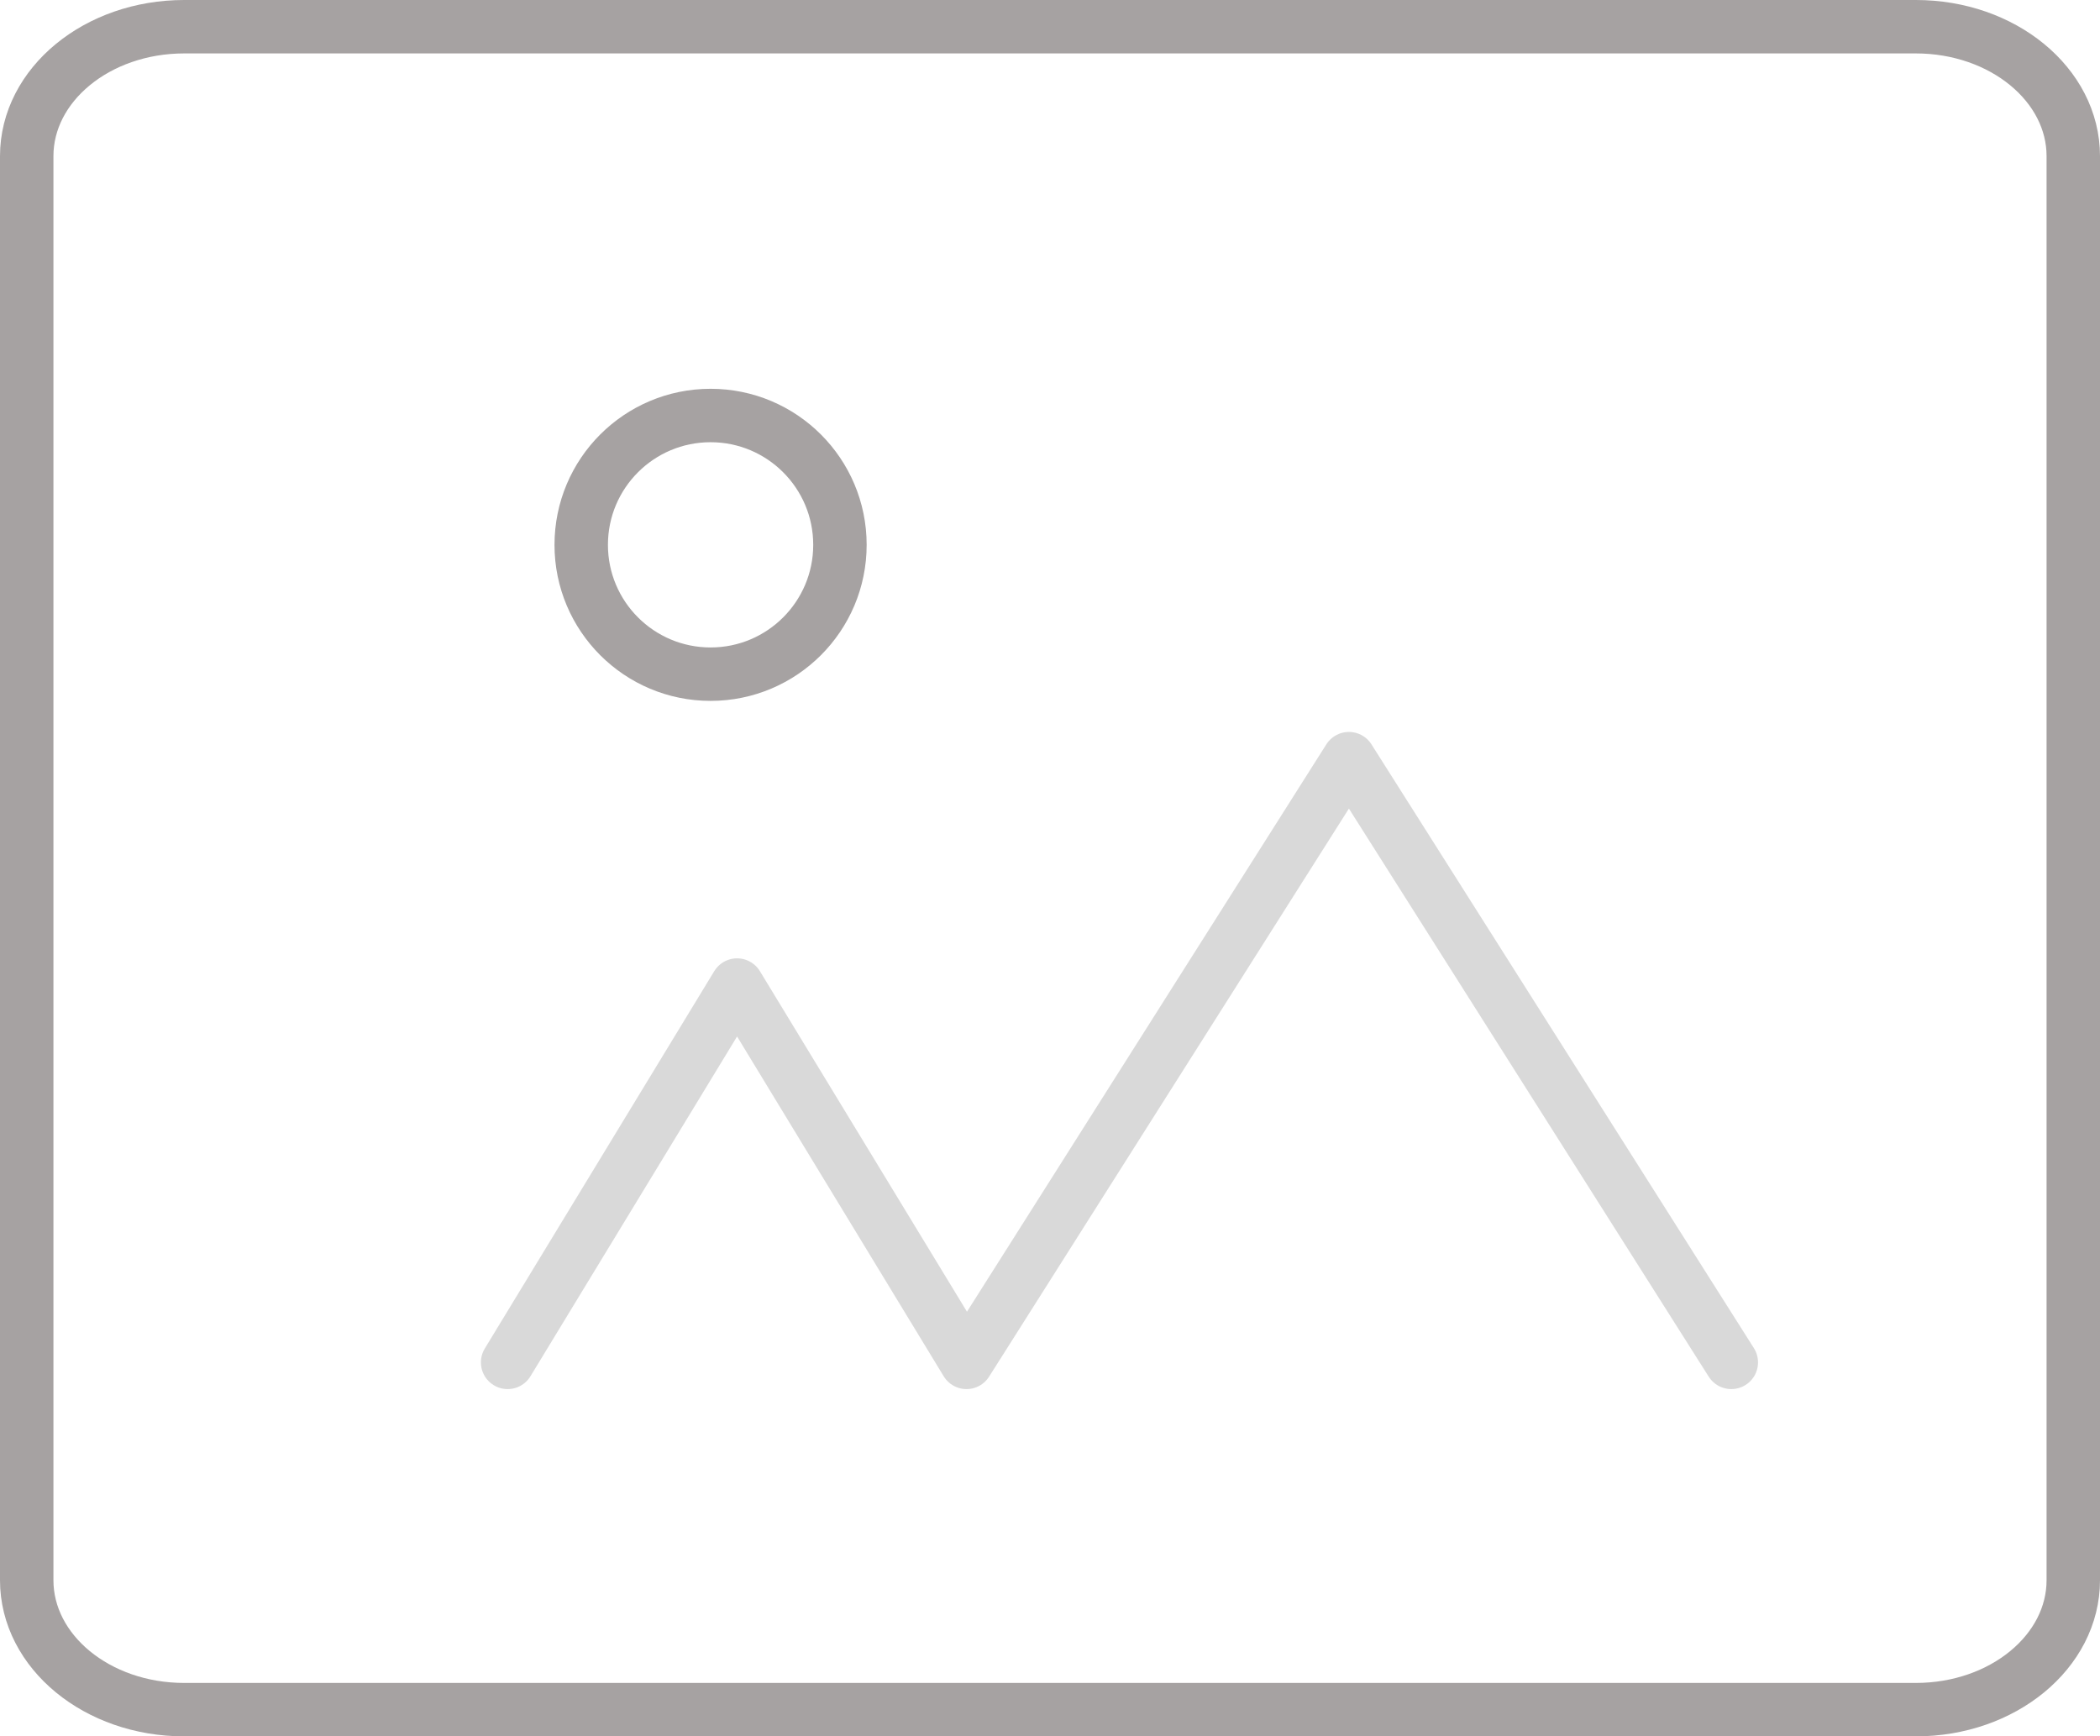 <svg width="393" height="325" viewBox="0 0 393 325" fill="none" xmlns="http://www.w3.org/2000/svg">
<path d="M358.538 5H34.462C18.19 5 5 15.848 5 29.231V295.769C5 309.152 18.19 320 34.462 320H358.538C374.81 320 388 309.152 388 295.769V29.231C388 15.848 374.81 5 358.538 5Z" stroke="#A6A2A2" stroke-width="10"/>
<path d="M132.979 126.187C146.349 126.187 157.188 115.349 157.188 101.979C157.188 88.609 146.349 77.771 132.979 77.771C119.609 77.771 108.771 88.609 108.771 101.979C108.771 115.349 119.609 126.187 132.979 126.187Z" stroke="#A6A2A2" stroke-width="10"/>
<path d="M95 255L137.938 184.375L180.875 255L252.438 142L324 255" stroke="#D9D9D9" stroke-width="10" stroke-linecap="round" stroke-linejoin="round"/>
</svg>
